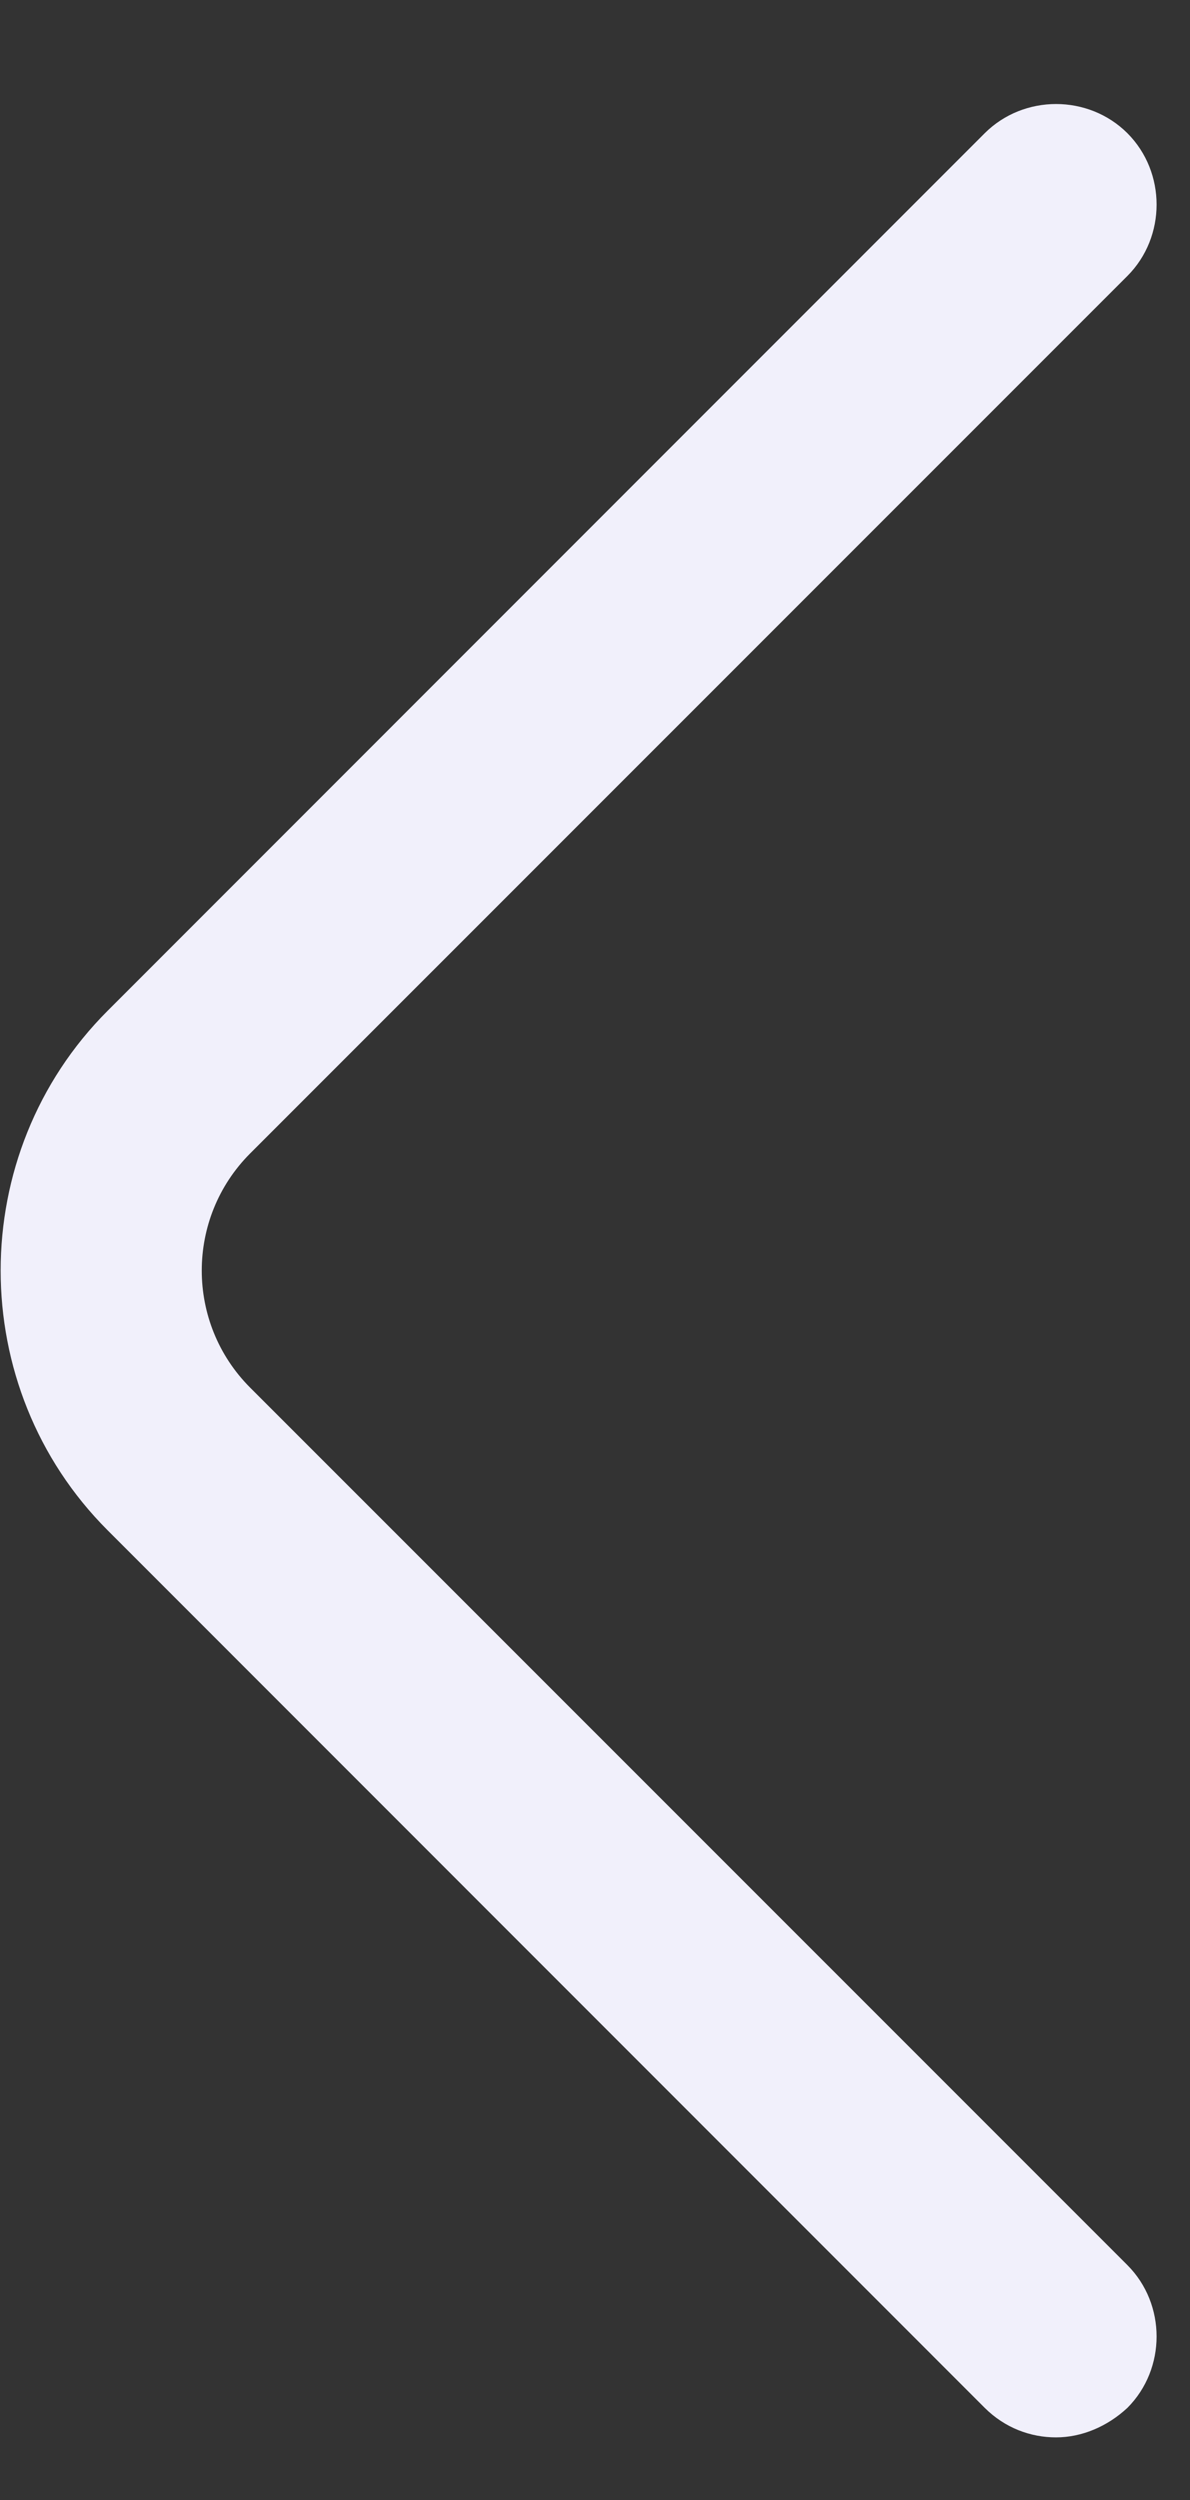 <svg width="10" height="21" viewBox="0 0 10 21" fill="none" xmlns="http://www.w3.org/2000/svg">
<rect x="0" y="0" width="10" height="21" fill="#333333" stroke="none"/>
<path d="M8.874 20.474C8.66 20.474 8.445 20.395 8.275 20.226L0.904 12.854C-0.294 11.656 -0.294 9.689 0.904 8.491L8.275 1.119C8.603 0.792 9.146 0.792 9.474 1.119C9.801 1.447 9.801 1.99 9.474 2.318L2.102 9.689C1.56 10.232 1.56 11.113 2.102 11.656L9.474 19.027C9.801 19.355 9.801 19.898 9.474 20.226C9.304 20.384 9.089 20.474 8.874 20.474Z" fill="#F1F0FB"/>
</svg>
